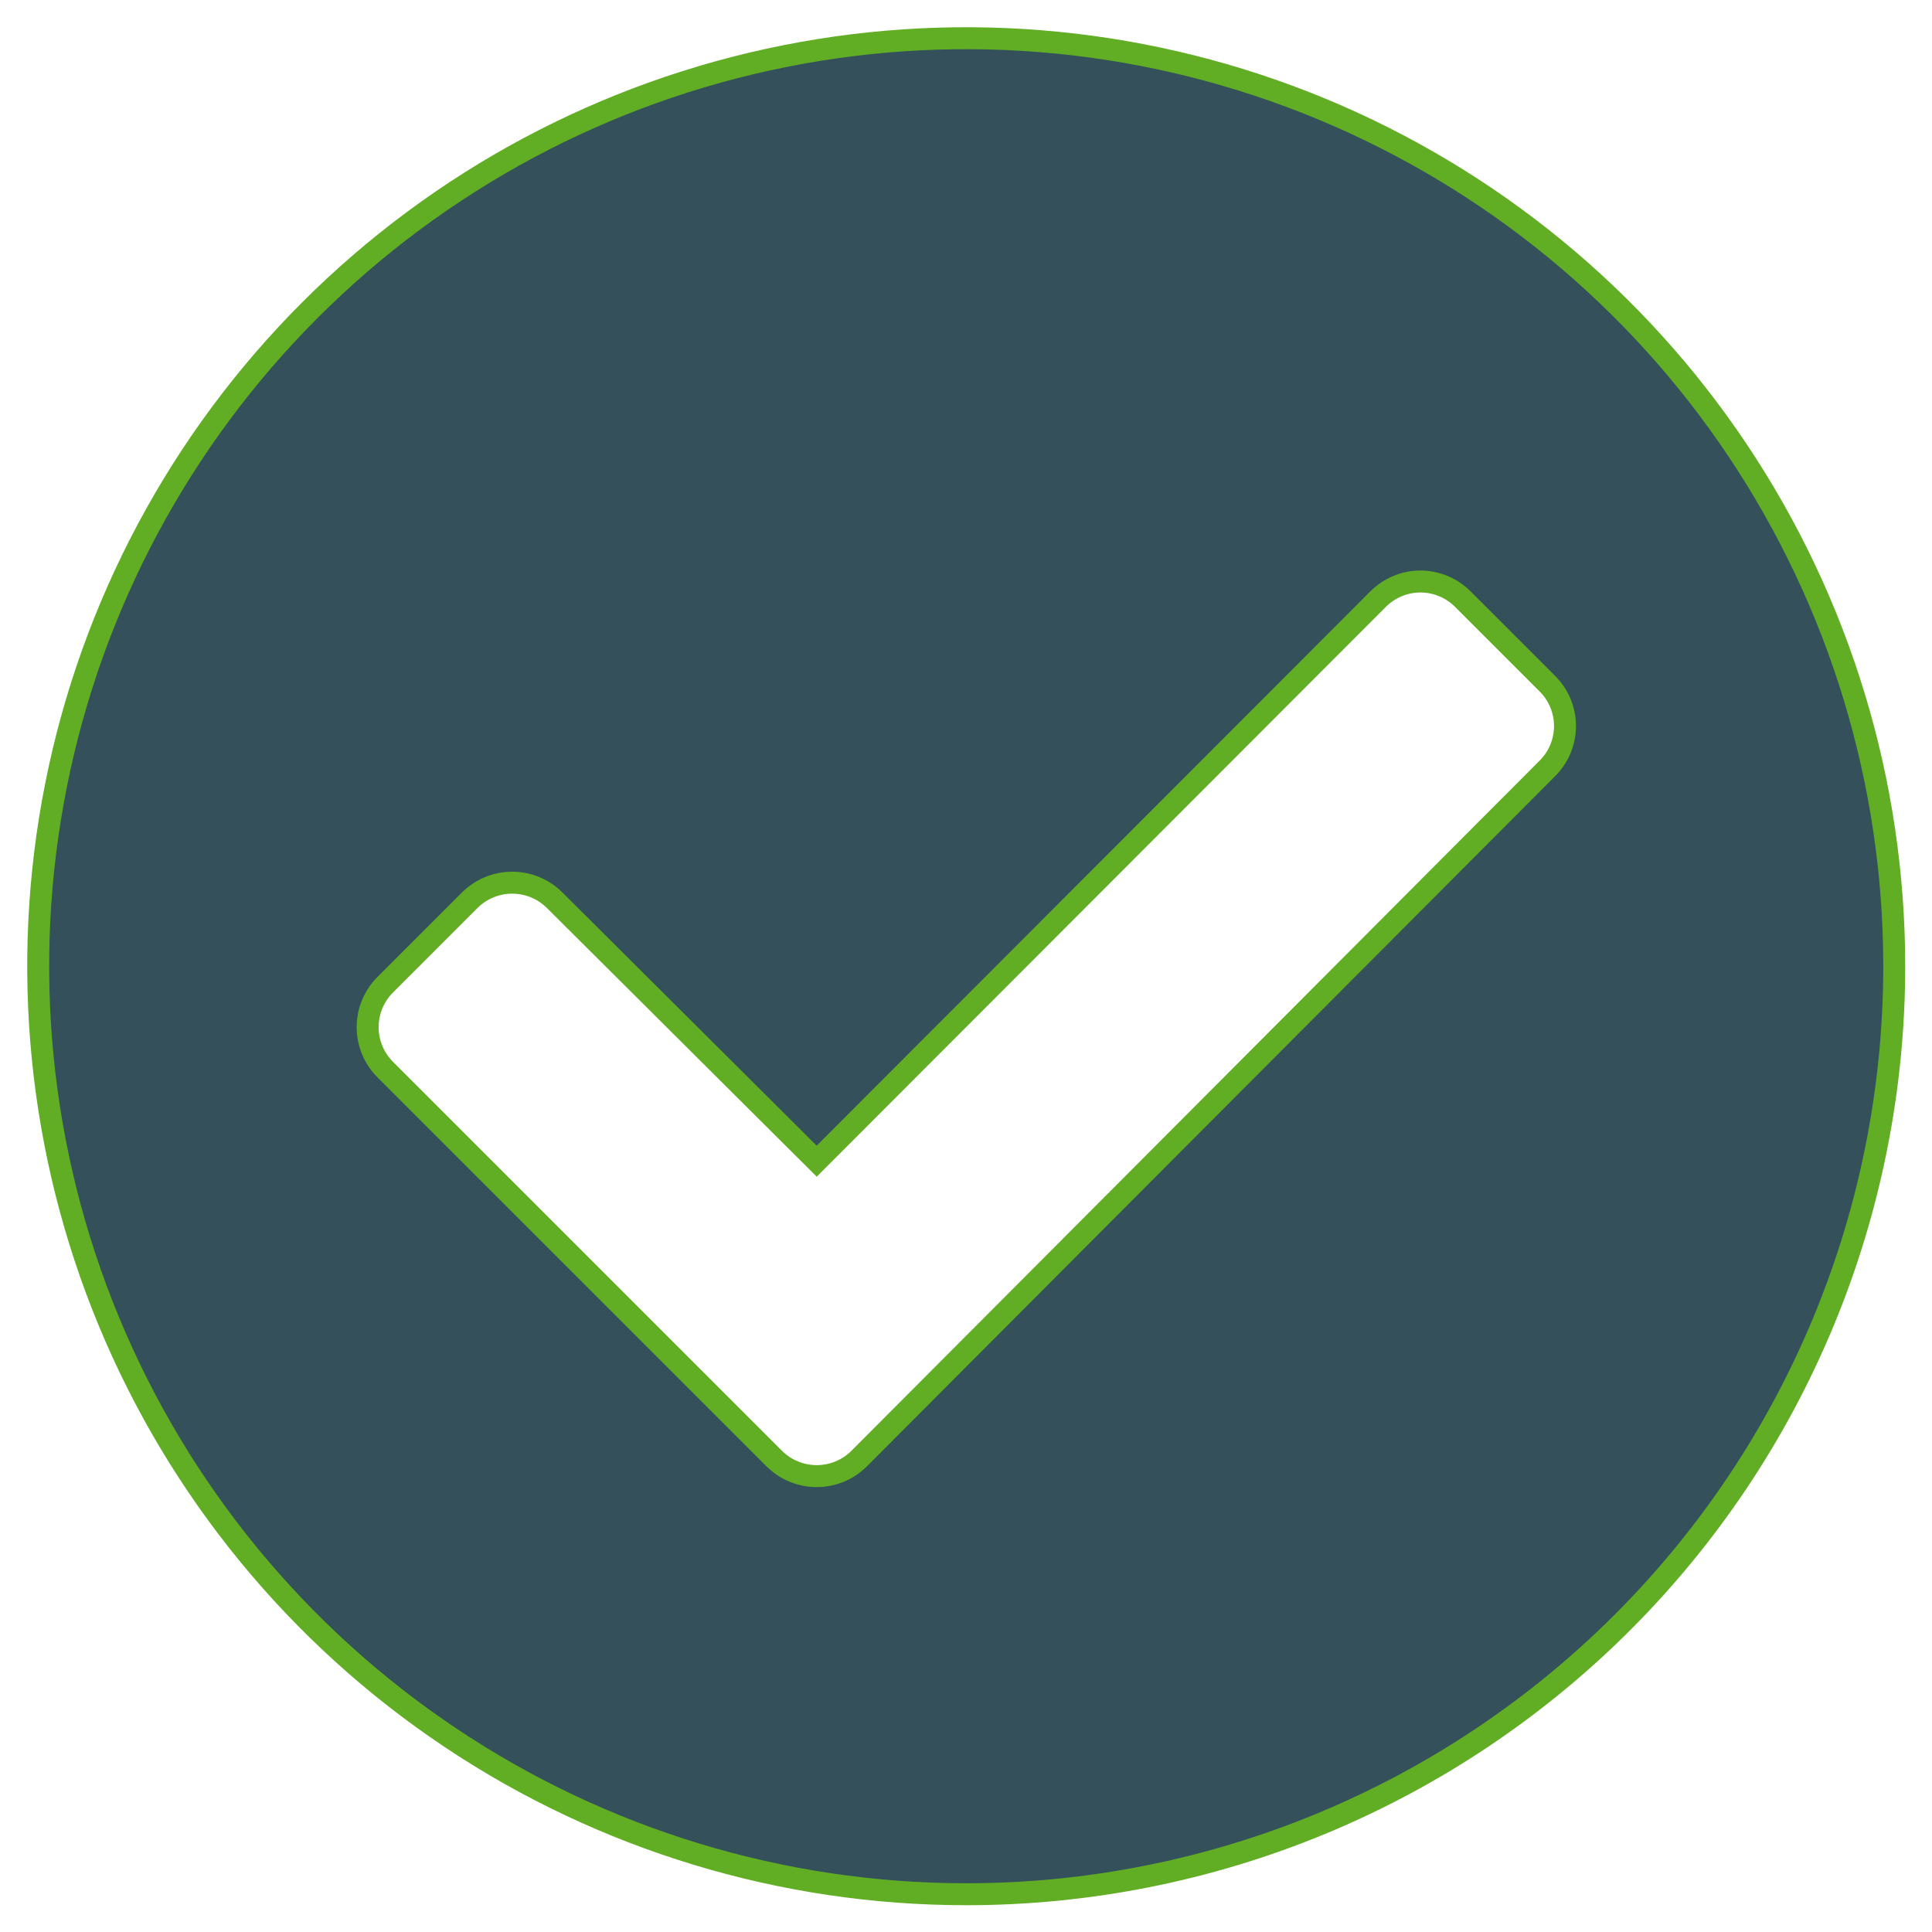   <svg
              width="88"
              height="88"
              viewBox="0 0 88 88"
              fill="#33505B"
              xmlns="http://www.w3.org/2000/svg"
              className="flex place-content-center mx-auto"
            >
              <path
                d="M44 86.28C35.641 86.278 27.47 83.798 20.52 79.152C13.57 74.507 8.154 67.905 4.956 60.182C1.758 52.458 0.921 43.96 2.553 35.761C4.184 27.563 8.21 20.032 14.121 14.121C20.032 8.21 27.562 4.184 35.761 2.553C43.96 0.922 52.458 1.758 60.181 4.956C67.905 8.154 74.507 13.57 79.152 20.52C83.797 27.47 86.278 35.641 86.28 44C86.281 49.553 85.189 55.051 83.064 60.182C80.94 65.312 77.826 69.973 73.899 73.9C69.973 77.826 65.312 80.94 60.181 83.065C55.051 85.189 49.553 86.282 44 86.28V86.28ZM70.48 35C70.735 34.747 70.937 34.447 71.075 34.115C71.212 33.784 71.283 33.429 71.283 33.07C71.283 32.712 71.212 32.356 71.075 32.025C70.937 31.694 70.735 31.393 70.48 31.14L66.63 27.29C66.377 27.036 66.076 26.834 65.745 26.696C65.414 26.558 65.059 26.487 64.7 26.487C64.341 26.487 63.986 26.558 63.655 26.696C63.324 26.834 63.023 27.036 62.77 27.29L37.2 52.89L25.26 41C24.747 40.491 24.053 40.205 23.33 40.205C22.607 40.205 21.913 40.491 21.4 41L17.54 44.86C17.031 45.372 16.746 46.064 16.746 46.785C16.746 47.507 17.031 48.199 17.54 48.71L35.27 66.44C35.783 66.95 36.477 67.235 37.2 67.235C37.923 67.235 38.617 66.95 39.13 66.44L70.48 35Z"
                stroke="#61AE25"
                strokeWidth="2"
              />
            </svg>
